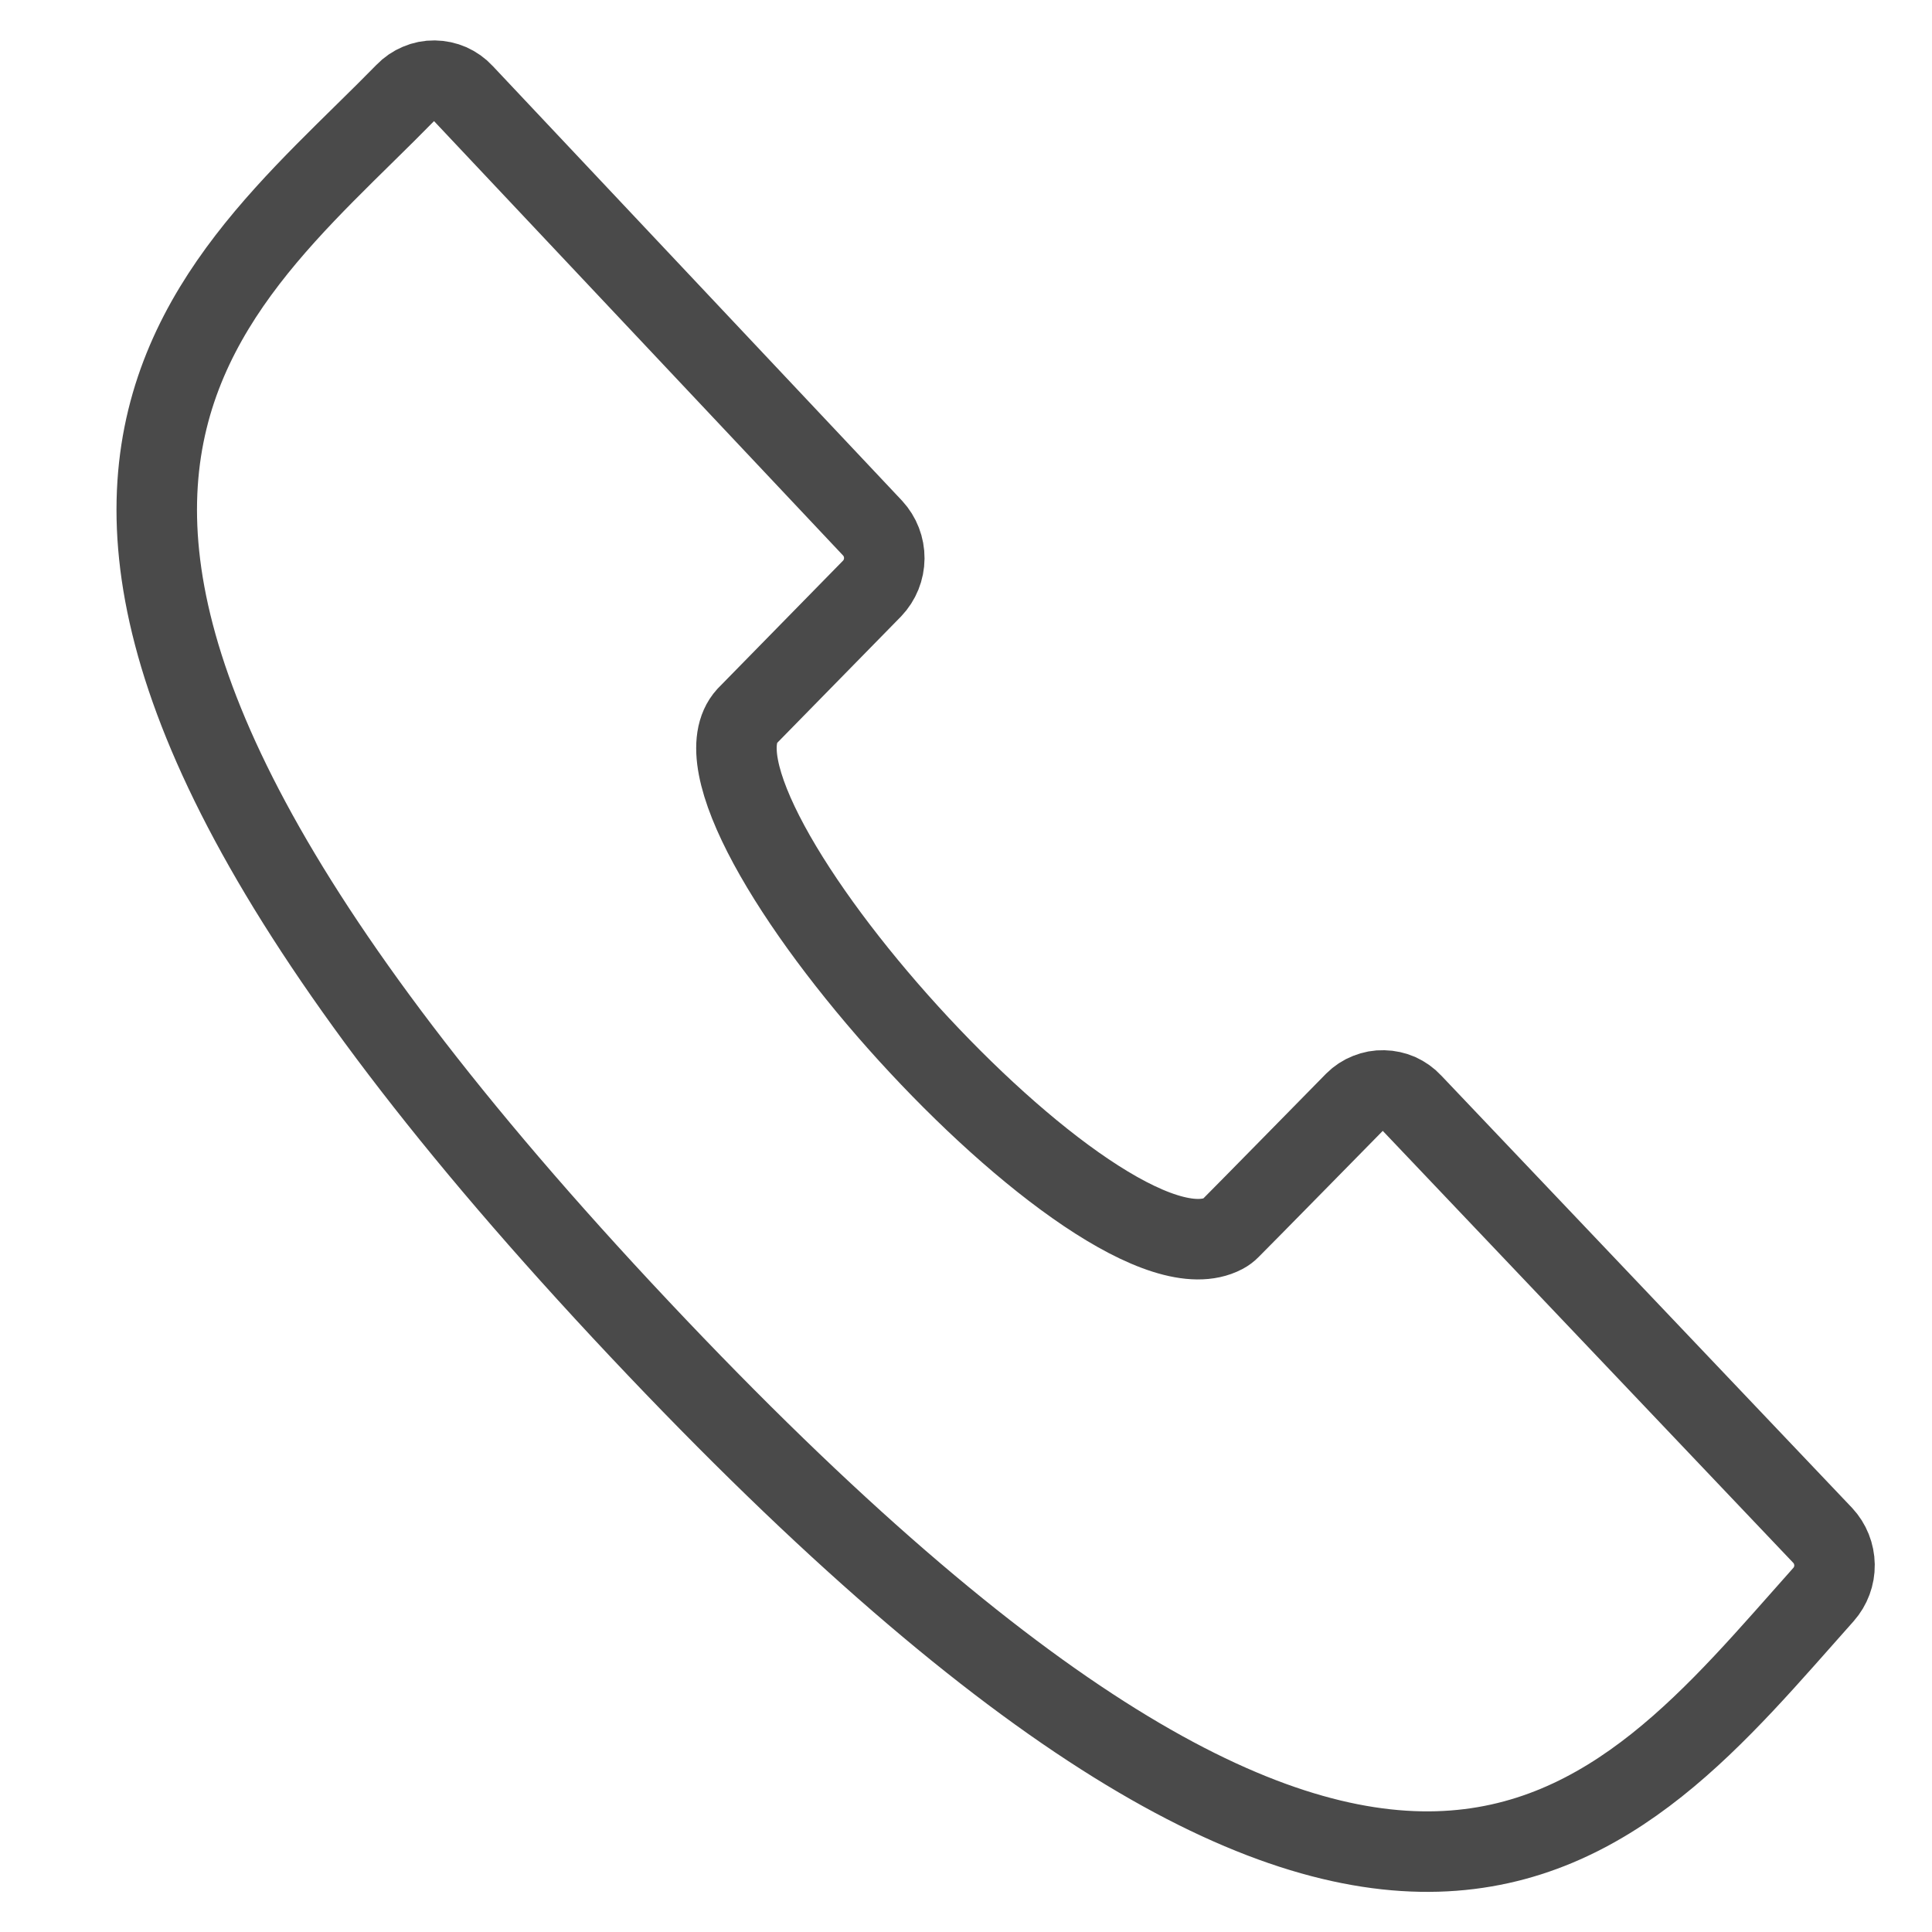 <svg width="24" height="24" viewBox="0 0 24 24" fill="none" xmlns="http://www.w3.org/2000/svg">
<path fill-rule="evenodd" clip-rule="evenodd" d="M17.539 13.703C17.494 13.654 17.439 13.616 17.379 13.588C17.318 13.562 17.253 13.547 17.187 13.546C17.121 13.544 17.055 13.556 16.994 13.581C16.932 13.605 16.876 13.642 16.829 13.689C16.829 13.689 15.376 15.169 15.281 15.262C15.258 15.286 15.231 15.306 15.201 15.322C13.691 16.118 8.24 10.04 9.279 8.897L10.834 7.31C10.93 7.209 10.984 7.076 10.985 6.936C10.986 6.797 10.934 6.663 10.84 6.561L5.755 1.161C5.709 1.111 5.654 1.072 5.592 1.044C5.53 1.017 5.464 1.003 5.396 1.002C5.329 1.001 5.262 1.014 5.2 1.041C5.138 1.067 5.082 1.105 5.035 1.154C2.488 3.758 -1.594 6.376 7.944 16.509C17.356 26.508 20.054 22.719 22.652 19.808C22.742 19.706 22.791 19.575 22.789 19.439C22.787 19.303 22.735 19.173 22.643 19.074L17.539 13.703Z" stroke="#4A4A4A" stroke-linecap="round" stroke-linejoin="round"/>
</svg>
